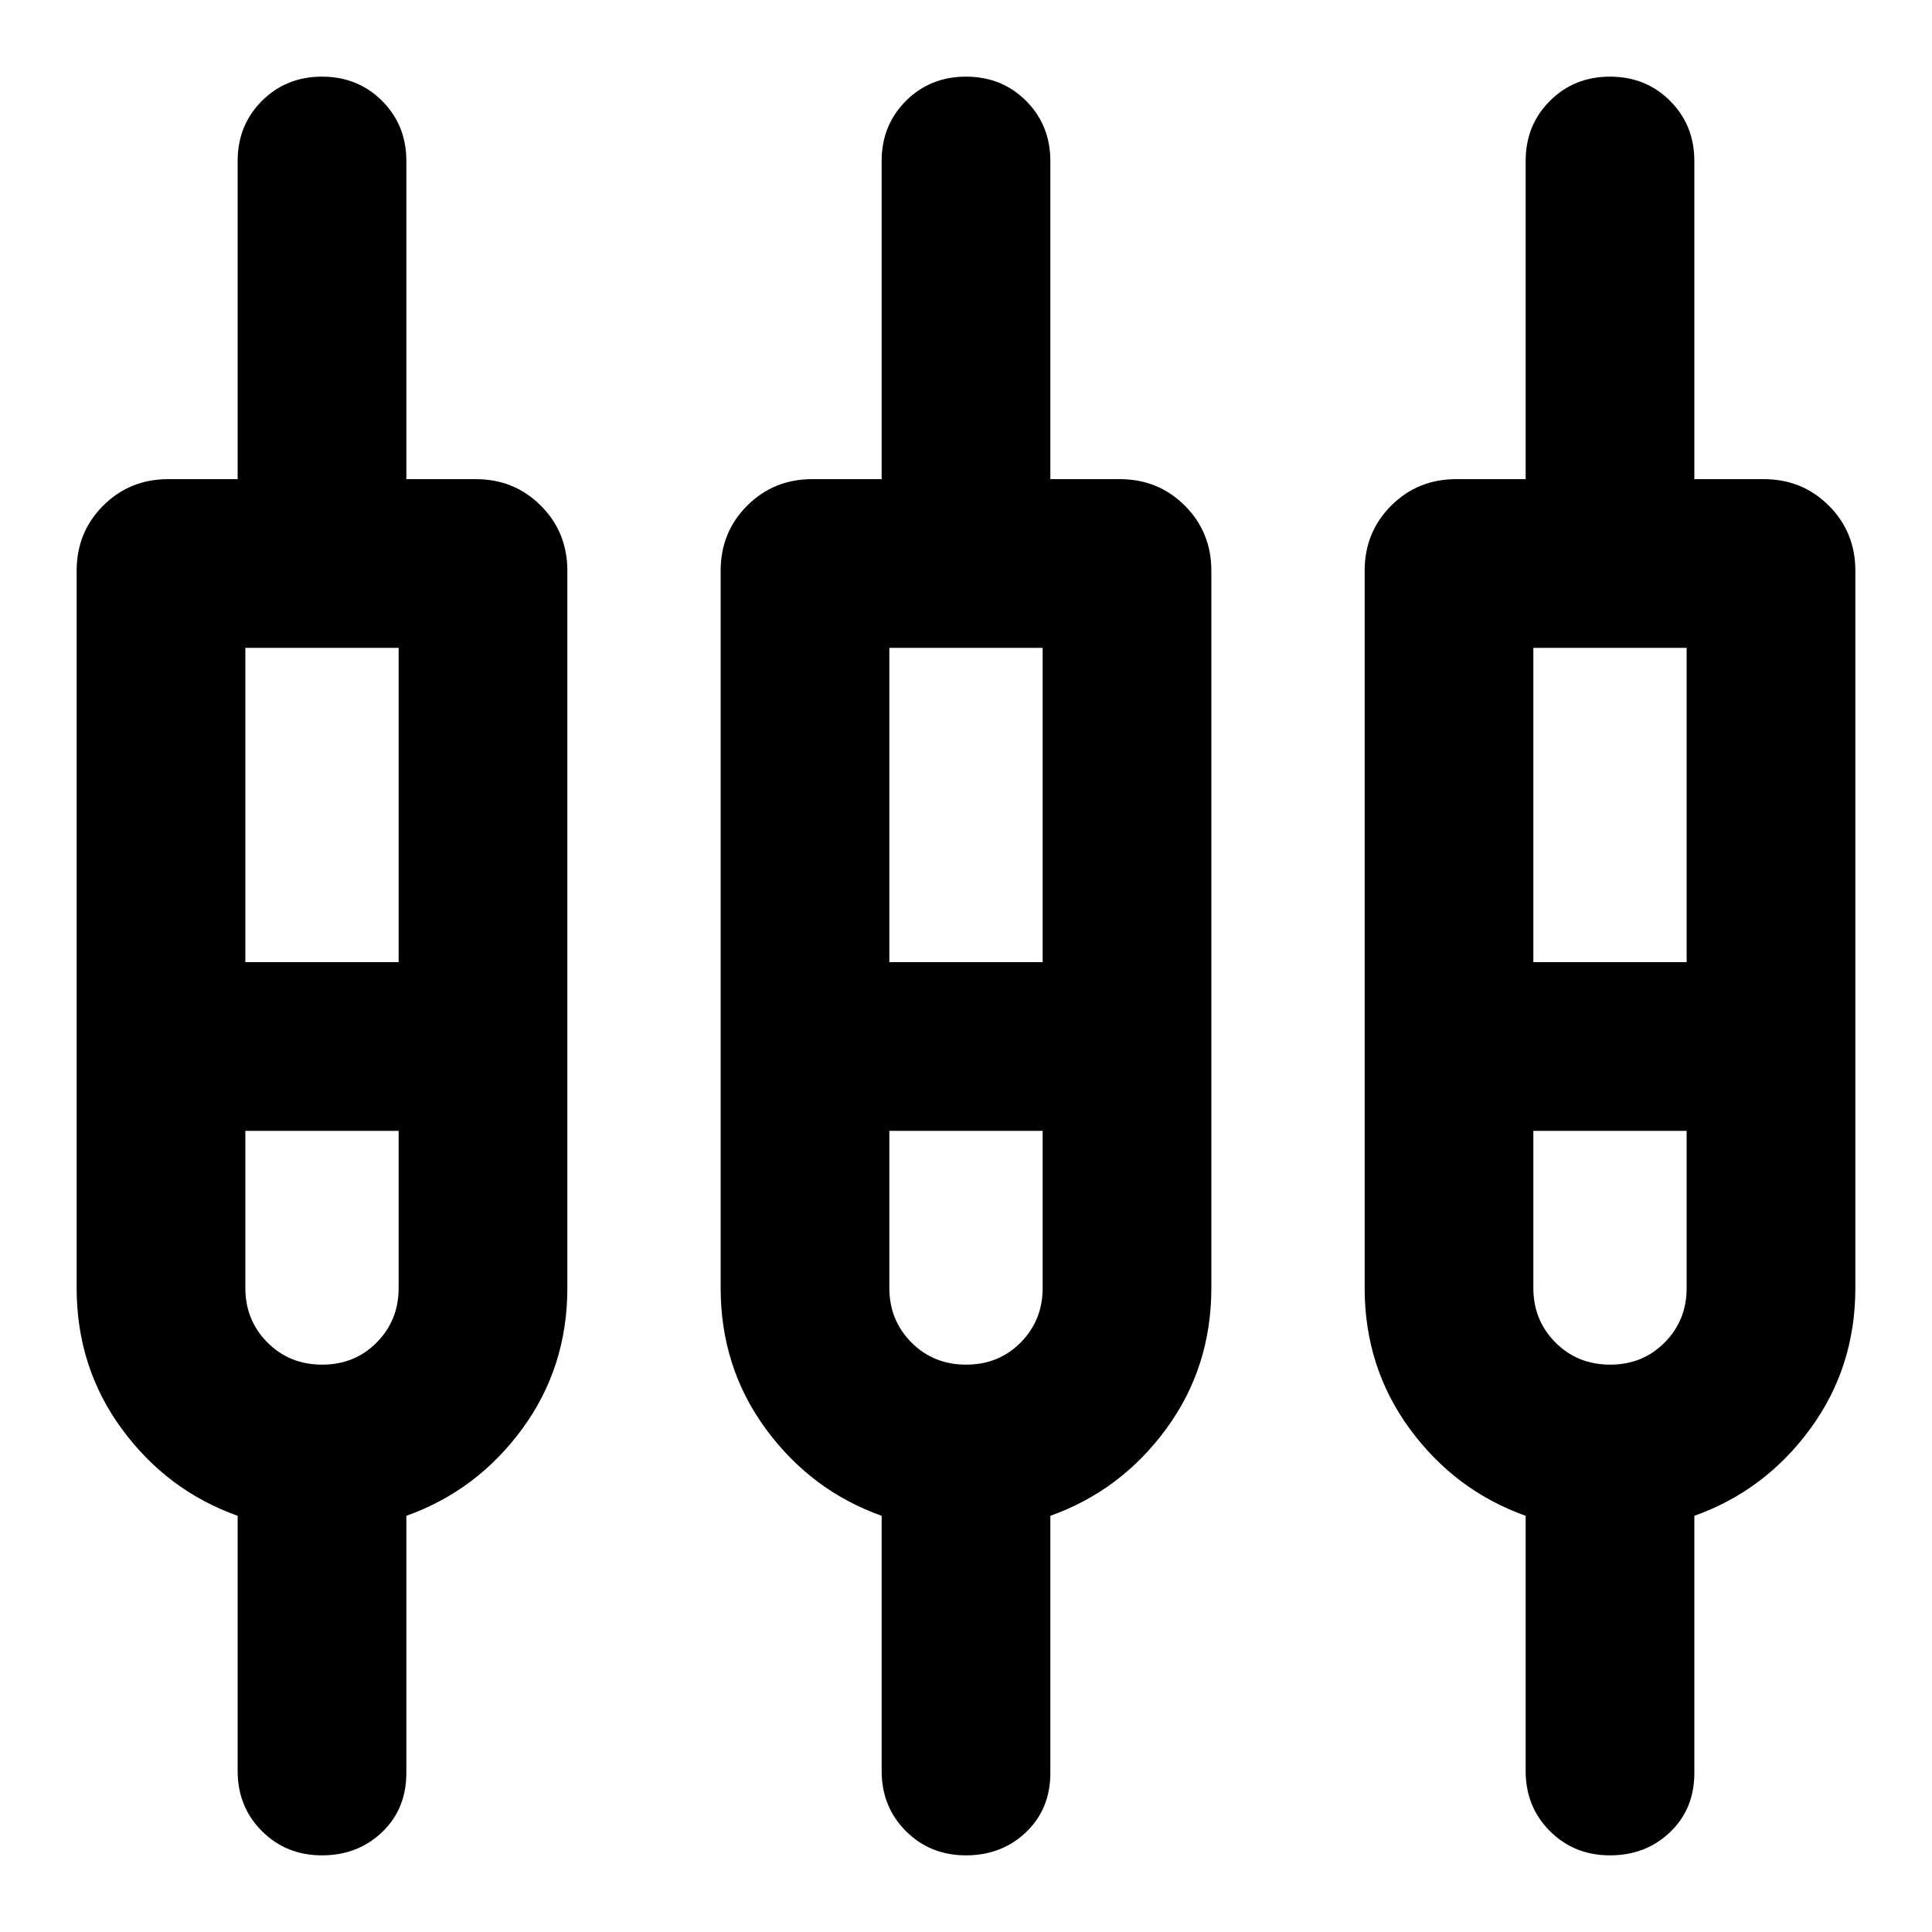<svg aria-hidden="true" viewBox="0 -960 960 960" fill="currentColor">
  <path d="M160-38.087q-17.813 0-29.863-12.05T118.087-80v-126.804q-35-12.479-57.5-43.098-22.5-30.62-22.5-70.098v-356.413q0-19.152 13.174-32.326t32.326-13.174h34.5V-880q0-17.813 12.05-29.863T160-921.913q17.813 0 29.863 12.05T201.913-880v158.087h34.5q19.152 0 32.326 13.174t13.174 32.326V-320q0 39.478-22.5 70.098-22.5 30.619-57.5 43.098V-79q0 17.834-12.05 29.373-12.05 11.54-29.863 11.54Zm320 0q-17.813 0-29.863-12.05T438.087-80v-126.804q-35-12.479-57.5-43.098-22.5-30.62-22.5-70.098v-356.413q0-19.152 13.174-32.326t32.326-13.174h34.5V-880q0-17.813 12.05-29.863T480-921.913q17.813 0 29.863 12.05T521.913-880v158.087h34.5q19.152 0 32.326 13.174t13.174 32.326V-320q0 39.478-22.5 70.098-22.5 30.619-57.5 43.098V-79q0 17.834-12.05 29.373-12.05 11.54-29.863 11.54Zm320 0q-17.813 0-29.863-12.05T758.087-80v-126.804q-35-12.479-57.5-43.098-22.5-30.62-22.5-70.098v-356.413q0-19.152 13.174-32.326t32.326-13.174h34.5V-880q0-17.813 12.05-29.863T800-921.913q17.813 0 29.863 12.05T841.913-880v158.087h34.5q19.152 0 32.326 13.174t13.174 32.326V-320q0 39.478-22.5 70.098-22.5 30.619-57.5 43.098V-79q0 17.834-12.05 29.373-12.05 11.54-29.863 11.54Zm-678.087-600v156.174h76.174v-156.174h-76.174Zm320 0v156.174h76.174v-156.174h-76.174Zm320 0v156.174h76.174v-156.174h-76.174ZM160.067-281.913q16.216 0 27.118-11.022 10.902-11.022 10.902-27.065v-78.087h-76.174V-320q0 16.043 10.969 27.065 10.97 11.022 27.185 11.022Zm320 0q16.216 0 27.118-11.022 10.902-11.022 10.902-27.065v-78.087h-76.174V-320q0 16.043 10.969 27.065 10.97 11.022 27.185 11.022Zm320 0q16.216 0 27.118-11.022 10.902-11.022 10.902-27.065v-78.087h-76.174V-320q0 16.043 10.969 27.065 10.97 11.022 27.185 11.022ZM160-440Zm320 0Zm320 0Zm-678.087-41.913h76.174-76.174Zm320 0h76.174-76.174Zm320 0h76.174-76.174Zm-601.812 83.826h-38.188 76.174-37.986Zm320 0h-38.188 76.174-37.986Zm320 0h-38.188 76.174-37.986Z"/>
</svg>
